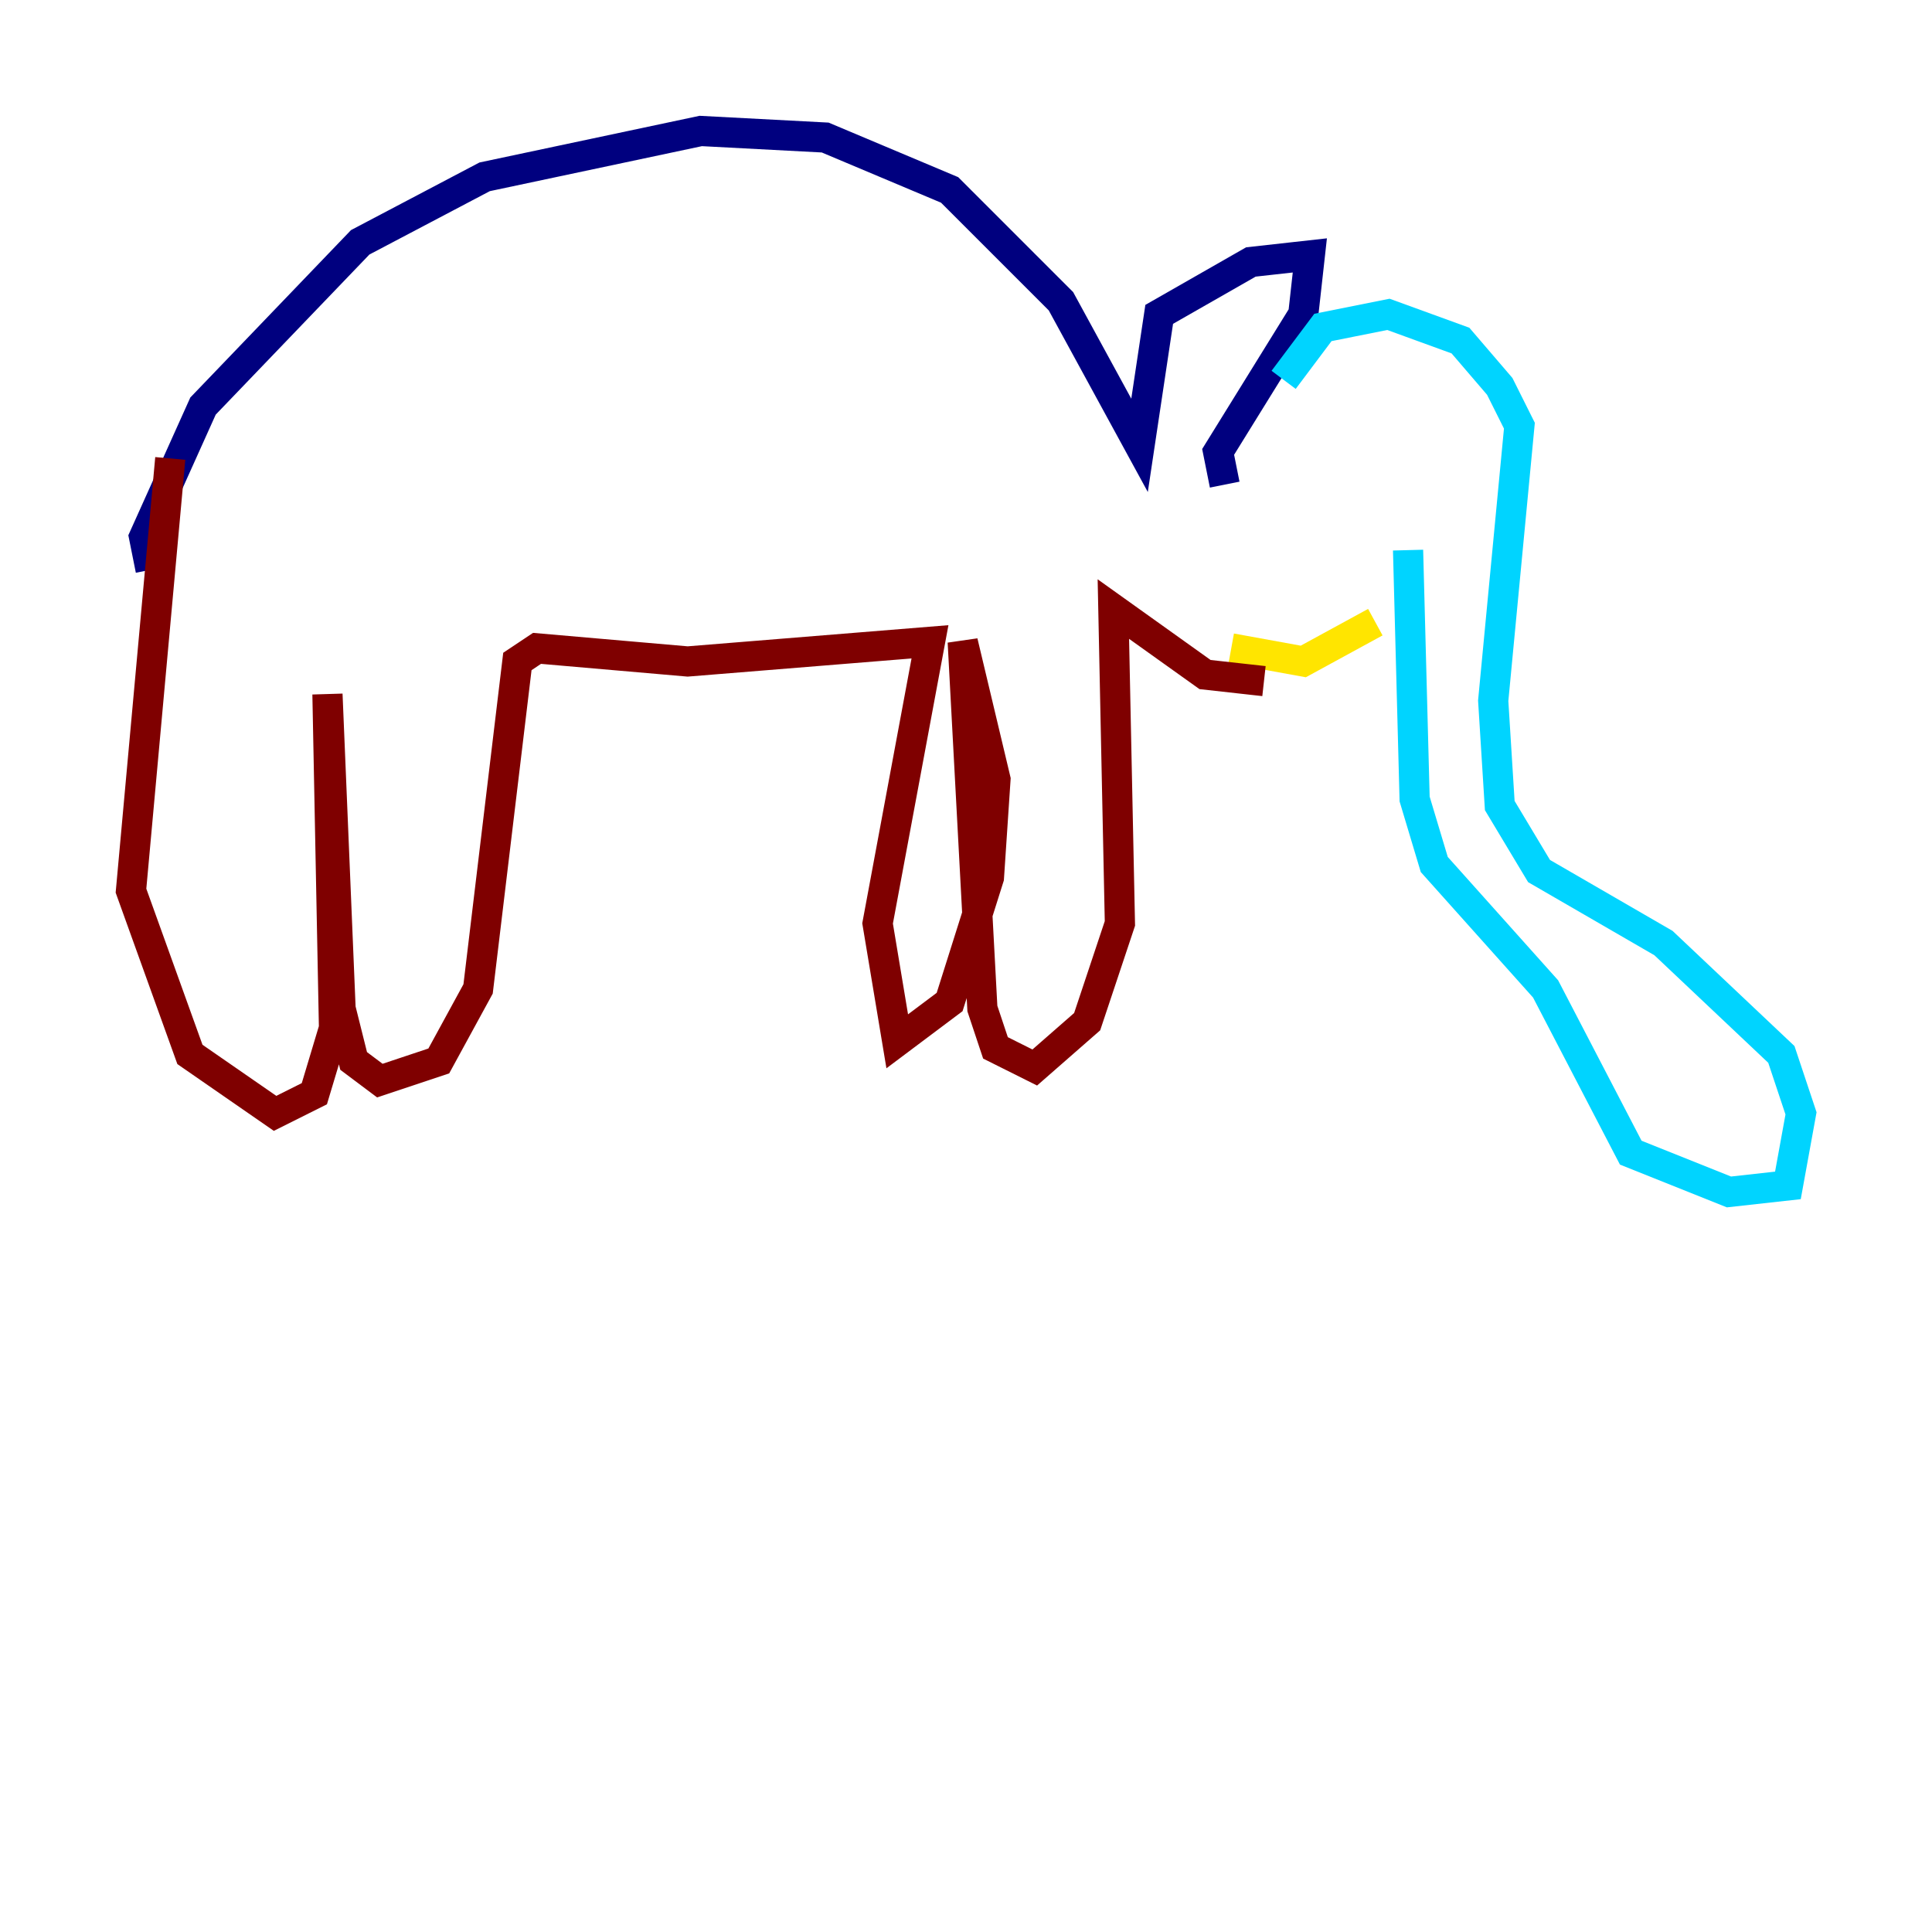 <?xml version="1.0" encoding="utf-8" ?>
<svg baseProfile="tiny" height="128" version="1.2" viewBox="0,0,128,128" width="128" xmlns="http://www.w3.org/2000/svg" xmlns:ev="http://www.w3.org/2001/xml-events" xmlns:xlink="http://www.w3.org/1999/xlink"><defs /><polyline fill="none" points="9.98,37.749 9.546,35.58 13.451,26.902 23.864,16.054 32.108,11.715 46.427,8.678 54.671,9.112 62.915,12.583 70.291,19.959 75.498,29.505 76.8,20.827 82.875,17.356 86.78,16.922 86.346,20.827 80.705,29.939 81.139,32.108" stroke="#00007f" stroke-width="2" /><polyline fill="none" points="85.044,25.166 87.647,21.695 91.986,20.827 96.759,22.563 99.363,25.6 100.664,28.203 98.929,46.427 99.363,53.37 101.966,57.709 110.21,62.481 118.02,69.858 119.322,73.763 118.454,78.536 114.549,78.969 108.041,76.366 102.4,65.519 95.024,57.275 93.722,52.936 93.288,36.447" stroke="#00d4ff" stroke-width="2" /><polyline fill="none" points="81.573,42.956 86.346,43.824 91.119,41.22" stroke="#ffe500" stroke-width="2" /><polyline fill="none" points="11.281,30.373 8.678,59.01 12.583,69.858 18.224,73.763 20.827,72.461 22.129,68.122 21.695,45.993 22.563,66.82 23.43,70.291 25.166,71.593 29.071,70.291 31.675,65.519 34.278,43.824 35.58,42.956 45.559,43.824 61.614,42.522 58.142,61.18 59.444,68.99 62.915,66.386 65.519,58.142 65.953,51.634 63.783,42.522 65.085,66.82 65.953,69.424 68.556,70.725 72.027,67.688 74.197,61.18 73.763,40.352 79.837,44.691 83.742,45.125" stroke="#7f0000" stroke-width="2" /></svg>